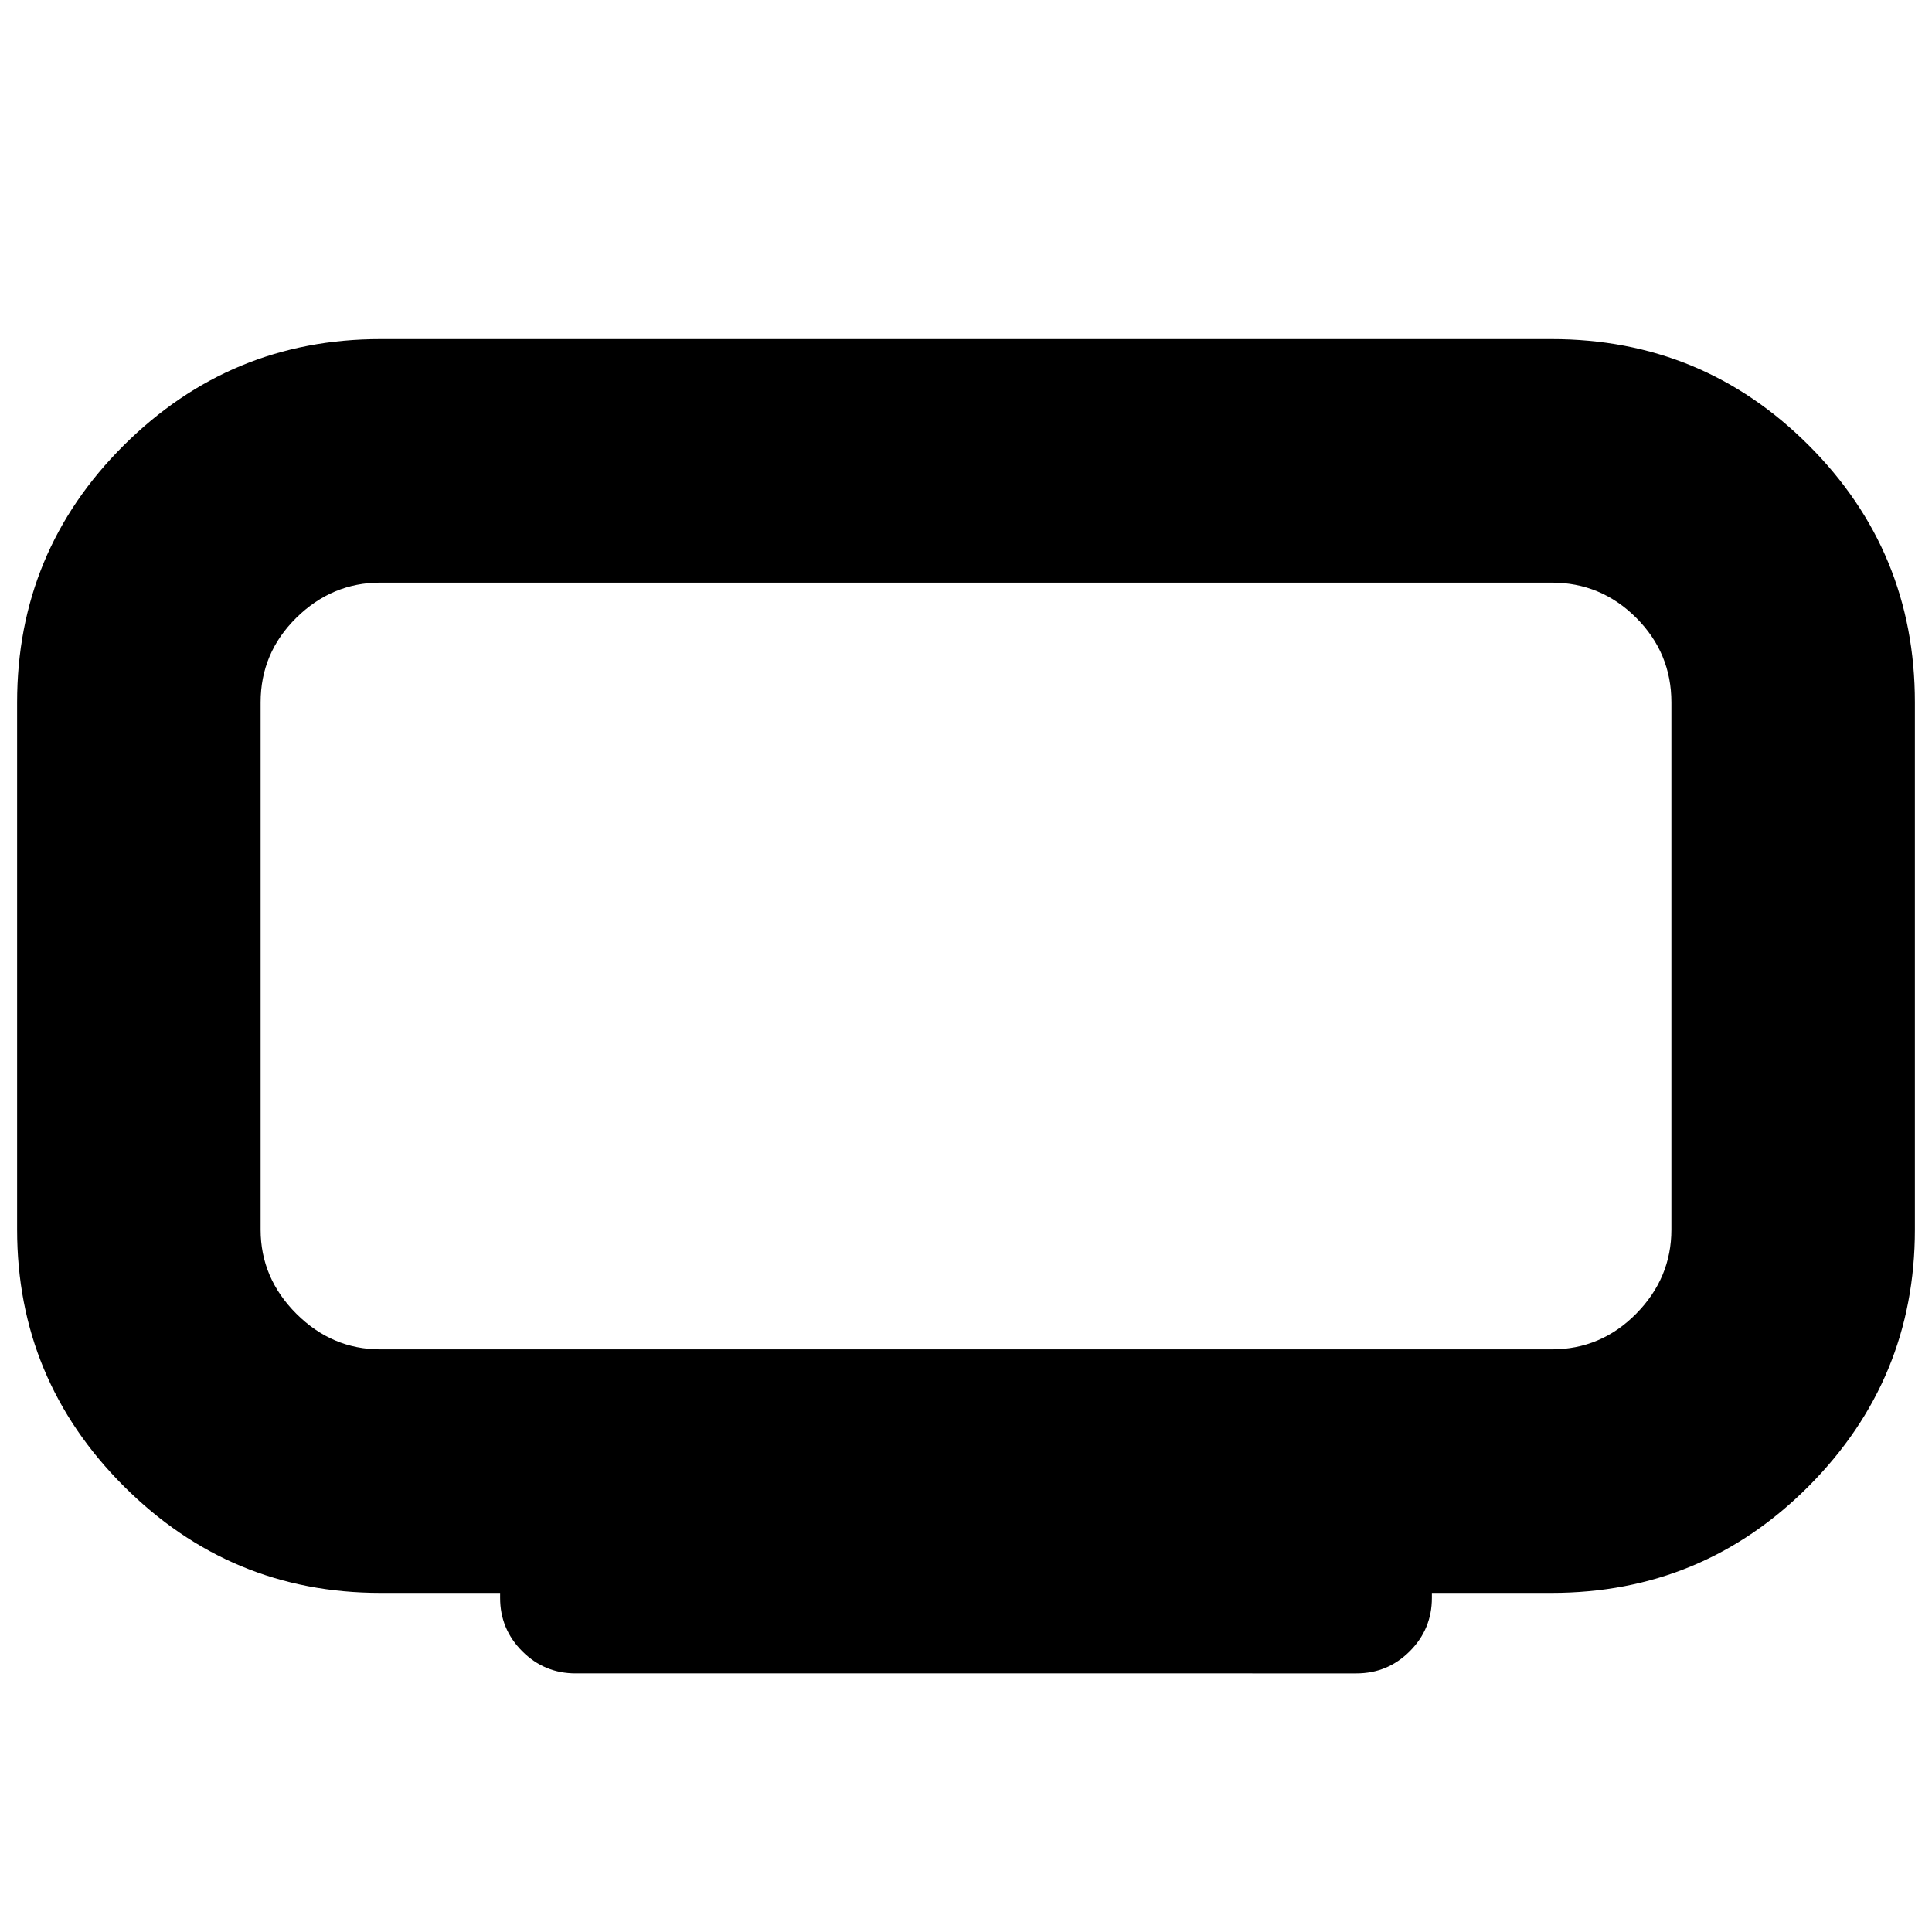 <svg xmlns="http://www.w3.org/2000/svg" height="24" viewBox="0 -960 960 960" width="24"><path d="M189-289.5h582q24.54 0 42.02-17.73Q830.5-324.97 830.5-349v-262q0-24.54-17.48-42.02Q795.54-670.5 771-670.5H189q-24.03 0-41.77 17.48Q129.5-635.54 129.5-611v262q0 24.03 17.73 41.77Q164.97-289.5 189-289.5ZM248.5-166v-2.5H189q-74.46 0-127.48-53.02Q8.5-274.54 8.5-349v-262q0-74.97 53.02-127.73Q114.54-791.5 189-791.5h582q74.97 0 127.73 52.77Q951.5-685.97 951.5-611v262q0 74.46-52.77 127.48Q845.97-168.5 771-168.5h-59.5v2.5q0 15.5-11 26.5t-26.5 11H286q-15.5 0-26.5-11t-11-26.5ZM480-480Z"/></svg>
